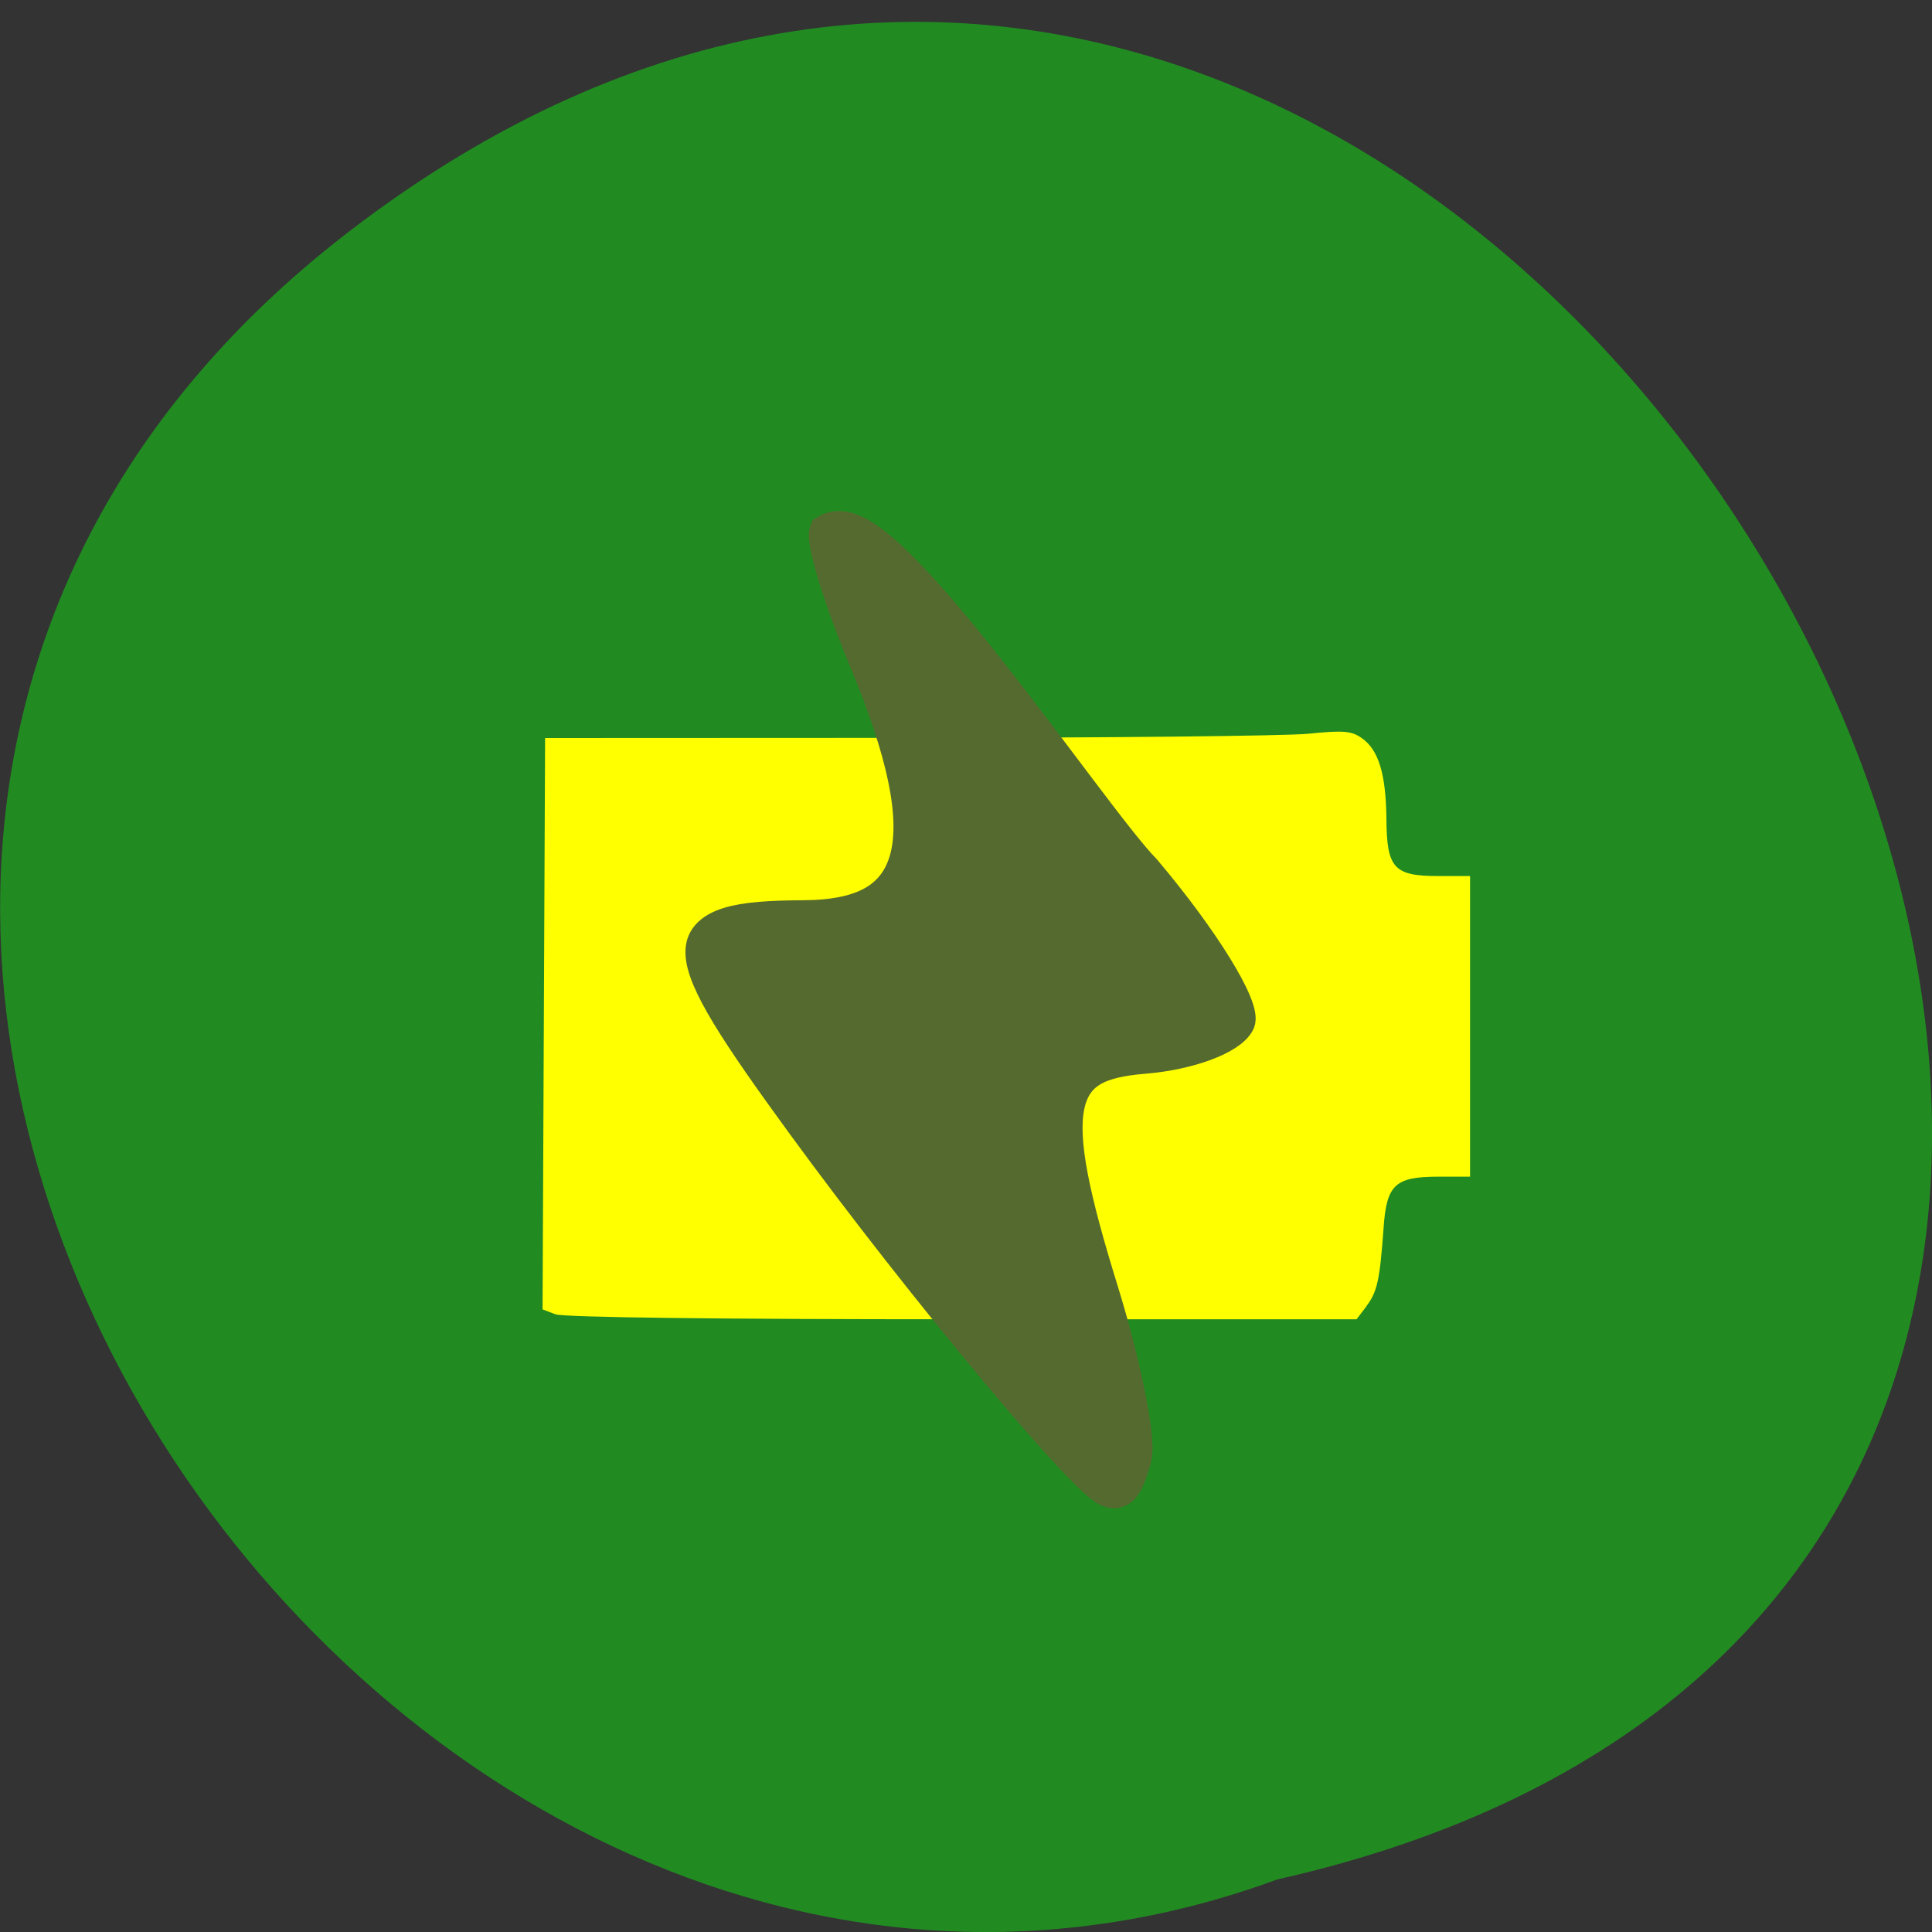 <svg xmlns="http://www.w3.org/2000/svg" viewBox="0 0 48 48"><rect x="0" y="0" width="48" height="48" fill="#333333" stroke="none"/><path d="m 8.691 5.738 c 28.789 -22.09 58.676 32.914 23.04 40.957 c -22.449 8.242 -44.37 -24.59 -23.04 -40.957" fill="#218b21"/><path d="m 33.949 32.449 c 0.27 -0.352 0.332 -0.652 0.426 -1.945 c 0.074 -1.074 0.285 -1.27 1.367 -1.27 h 0.781 v -7.469 h -0.793 c -1.102 0 -1.277 -0.195 -1.285 -1.426 c -0.012 -1.098 -0.191 -1.703 -0.605 -1.996 c -0.258 -0.184 -0.453 -0.203 -1.34 -0.113 c -0.57 0.055 -5.066 0.102 -9.996 0.102 l -8.961 0.004 l -0.063 14.195 l 0.316 0.121 c 0.195 0.078 4.02 0.125 10.11 0.125 h 9.797 l 0.25 -0.328" fill="#ff0"/><path d="m 118.28 147.42 c -0.347 -1.808 0.888 -9.227 2.741 -16.49 c 4.684 -18.298 3.977 -22.49 -3.912 -23.24 c -3.436 -0.343 -6.692 -1.792 -7.258 -3.257 c -0.553 -1.449 2.883 -8.229 7.657 -15.06 c 4.388 -5.408 21.298 -36.439 25.12 -33.556 c 0.309 0.951 -1.132 6.702 -3.23 12.78 c -6.203 18.03 -4.581 25.498 5.534 25.56 c 10.527 0.062 10.475 2.26 -0.45 20.386 c -9.768 16.209 -23.525 36.16 -24.927 36.16 c -0.36 0 -0.927 -1.481 -1.287 -3.289" transform="matrix(-0.304 0 0 0.251 64.02 -0.81)" fill="#546a2f" stroke="#546a2f" stroke-width="3.643"/></svg>